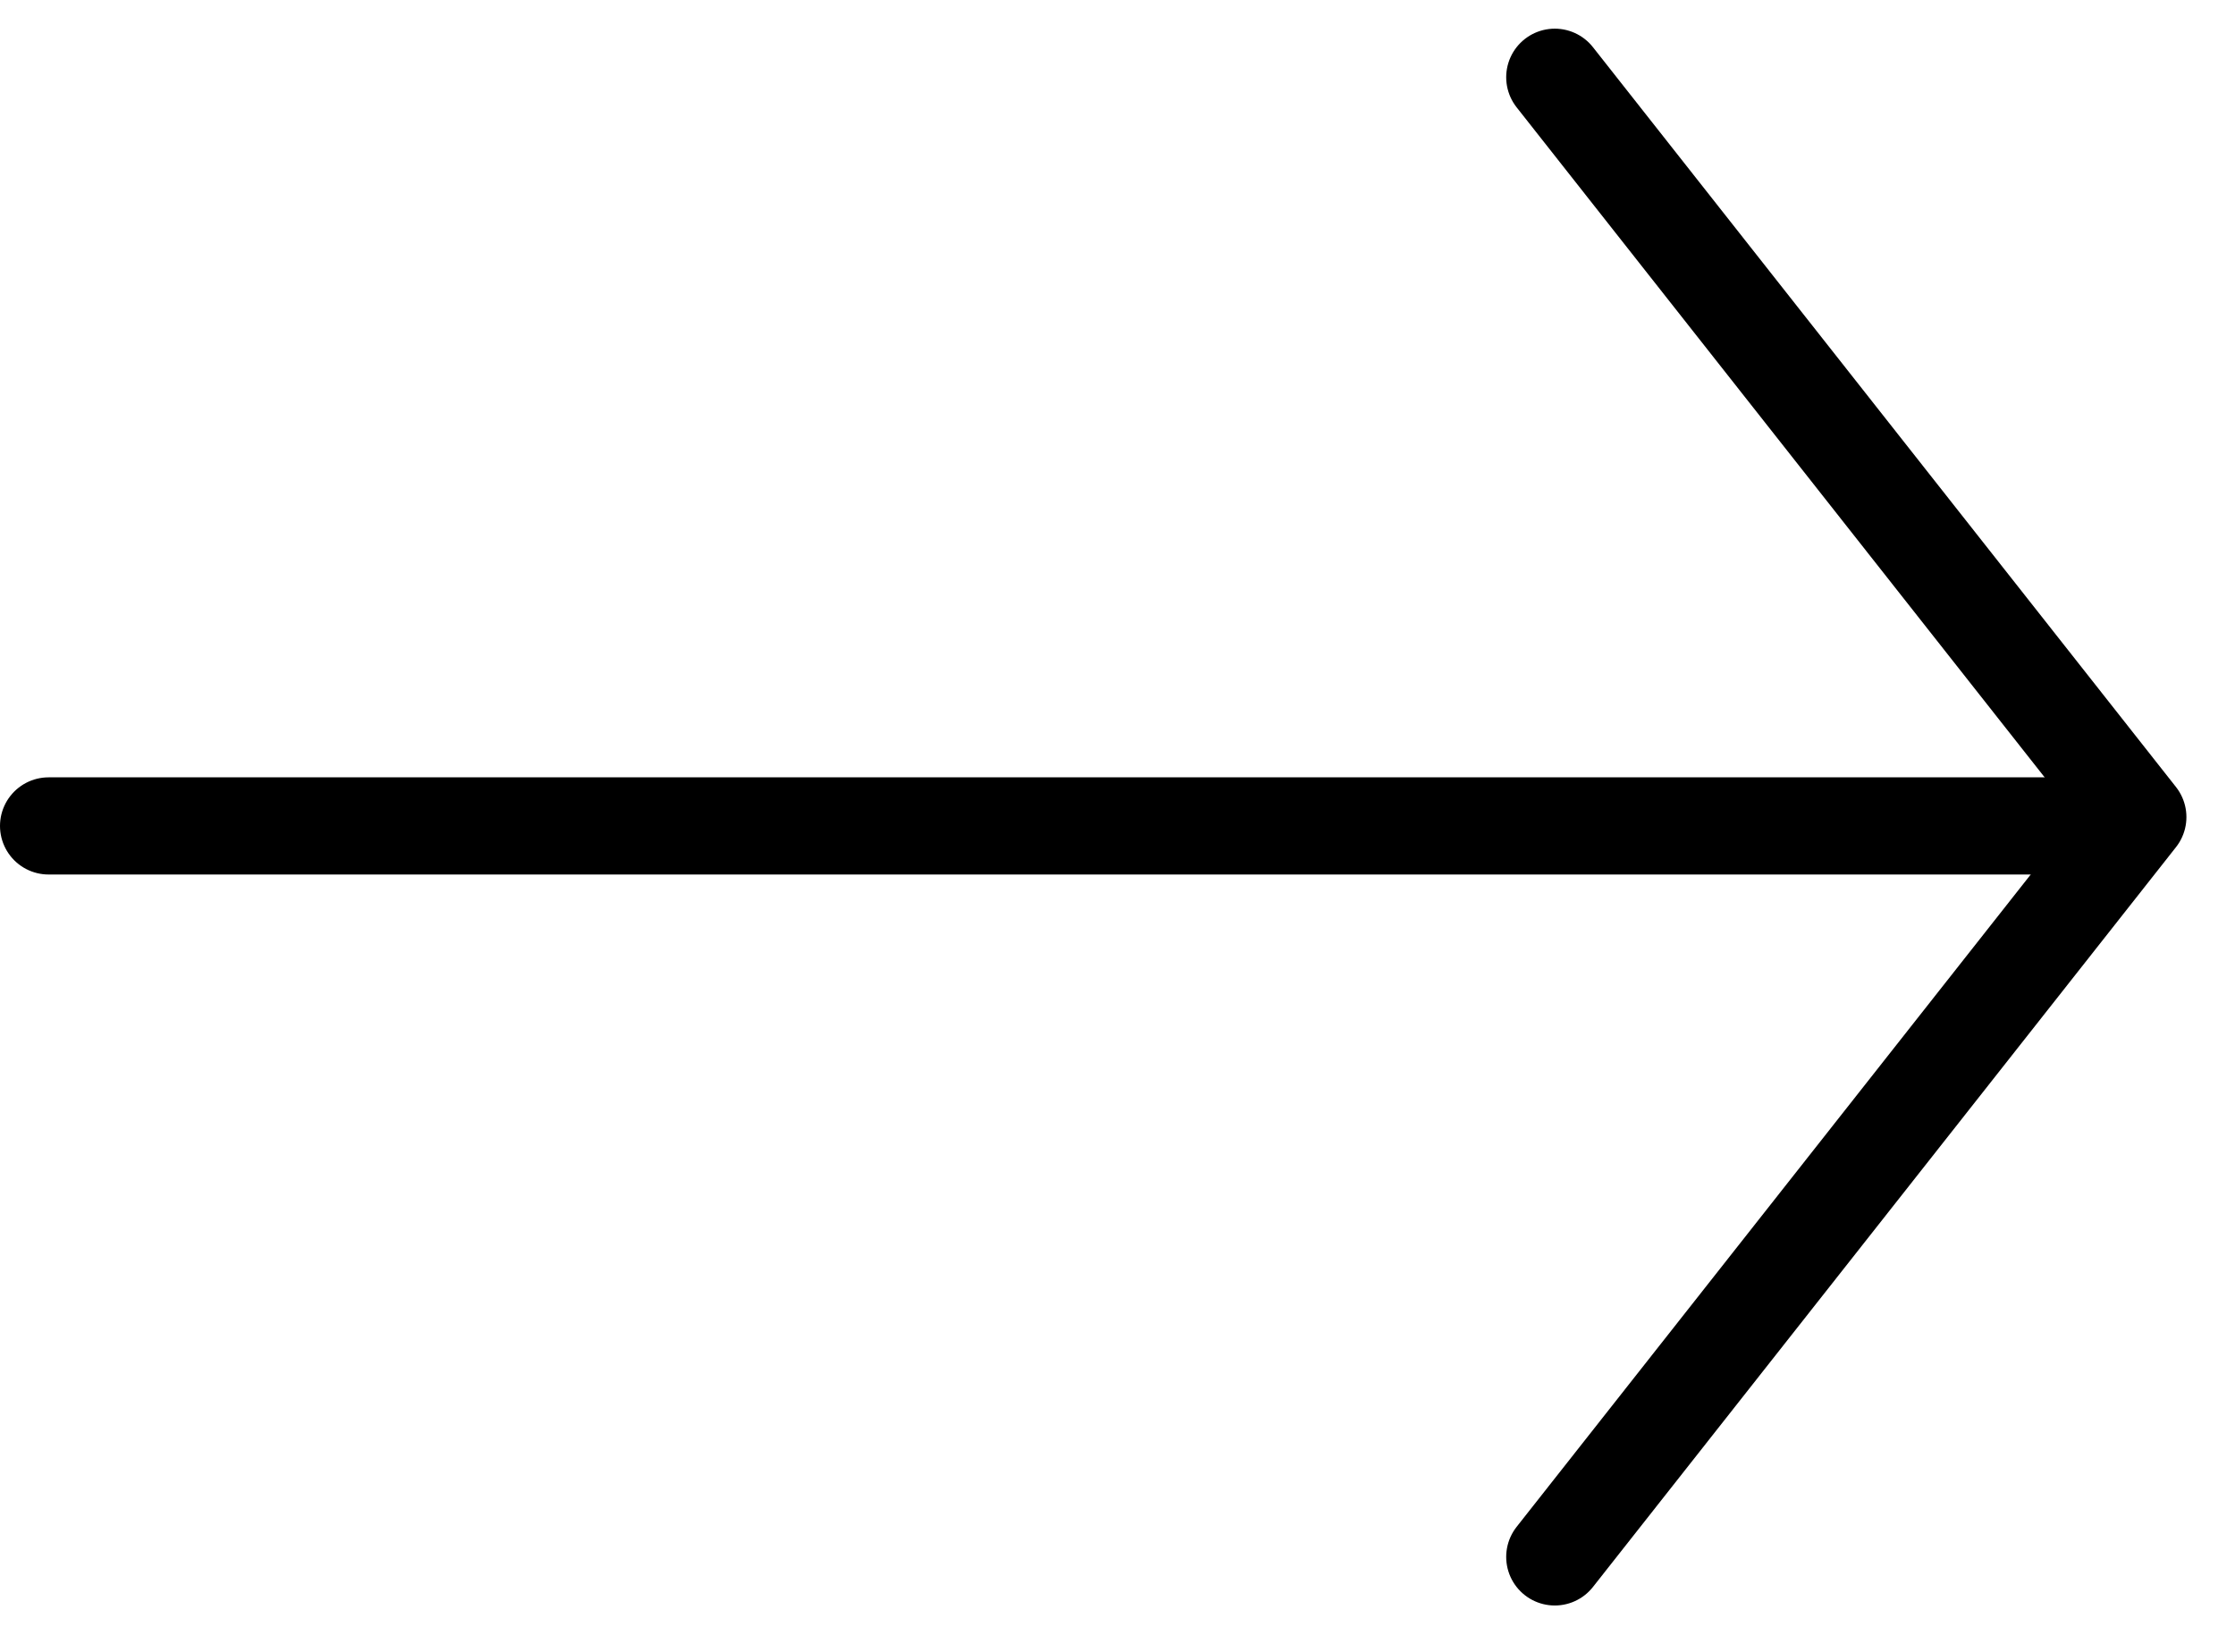 <svg width="23" height="17" viewBox="0 0 23 17" fill="none" xmlns="http://www.w3.org/2000/svg">
<line x1="0.5" y1="8.5" x2="21.5" y2="8.5" stroke="black" stroke-linecap="round"/>
<path d="M16 16.023L22 8.409L16 0.795" stroke="black" stroke-linecap="round" stroke-linejoin="round"/>
</svg>
